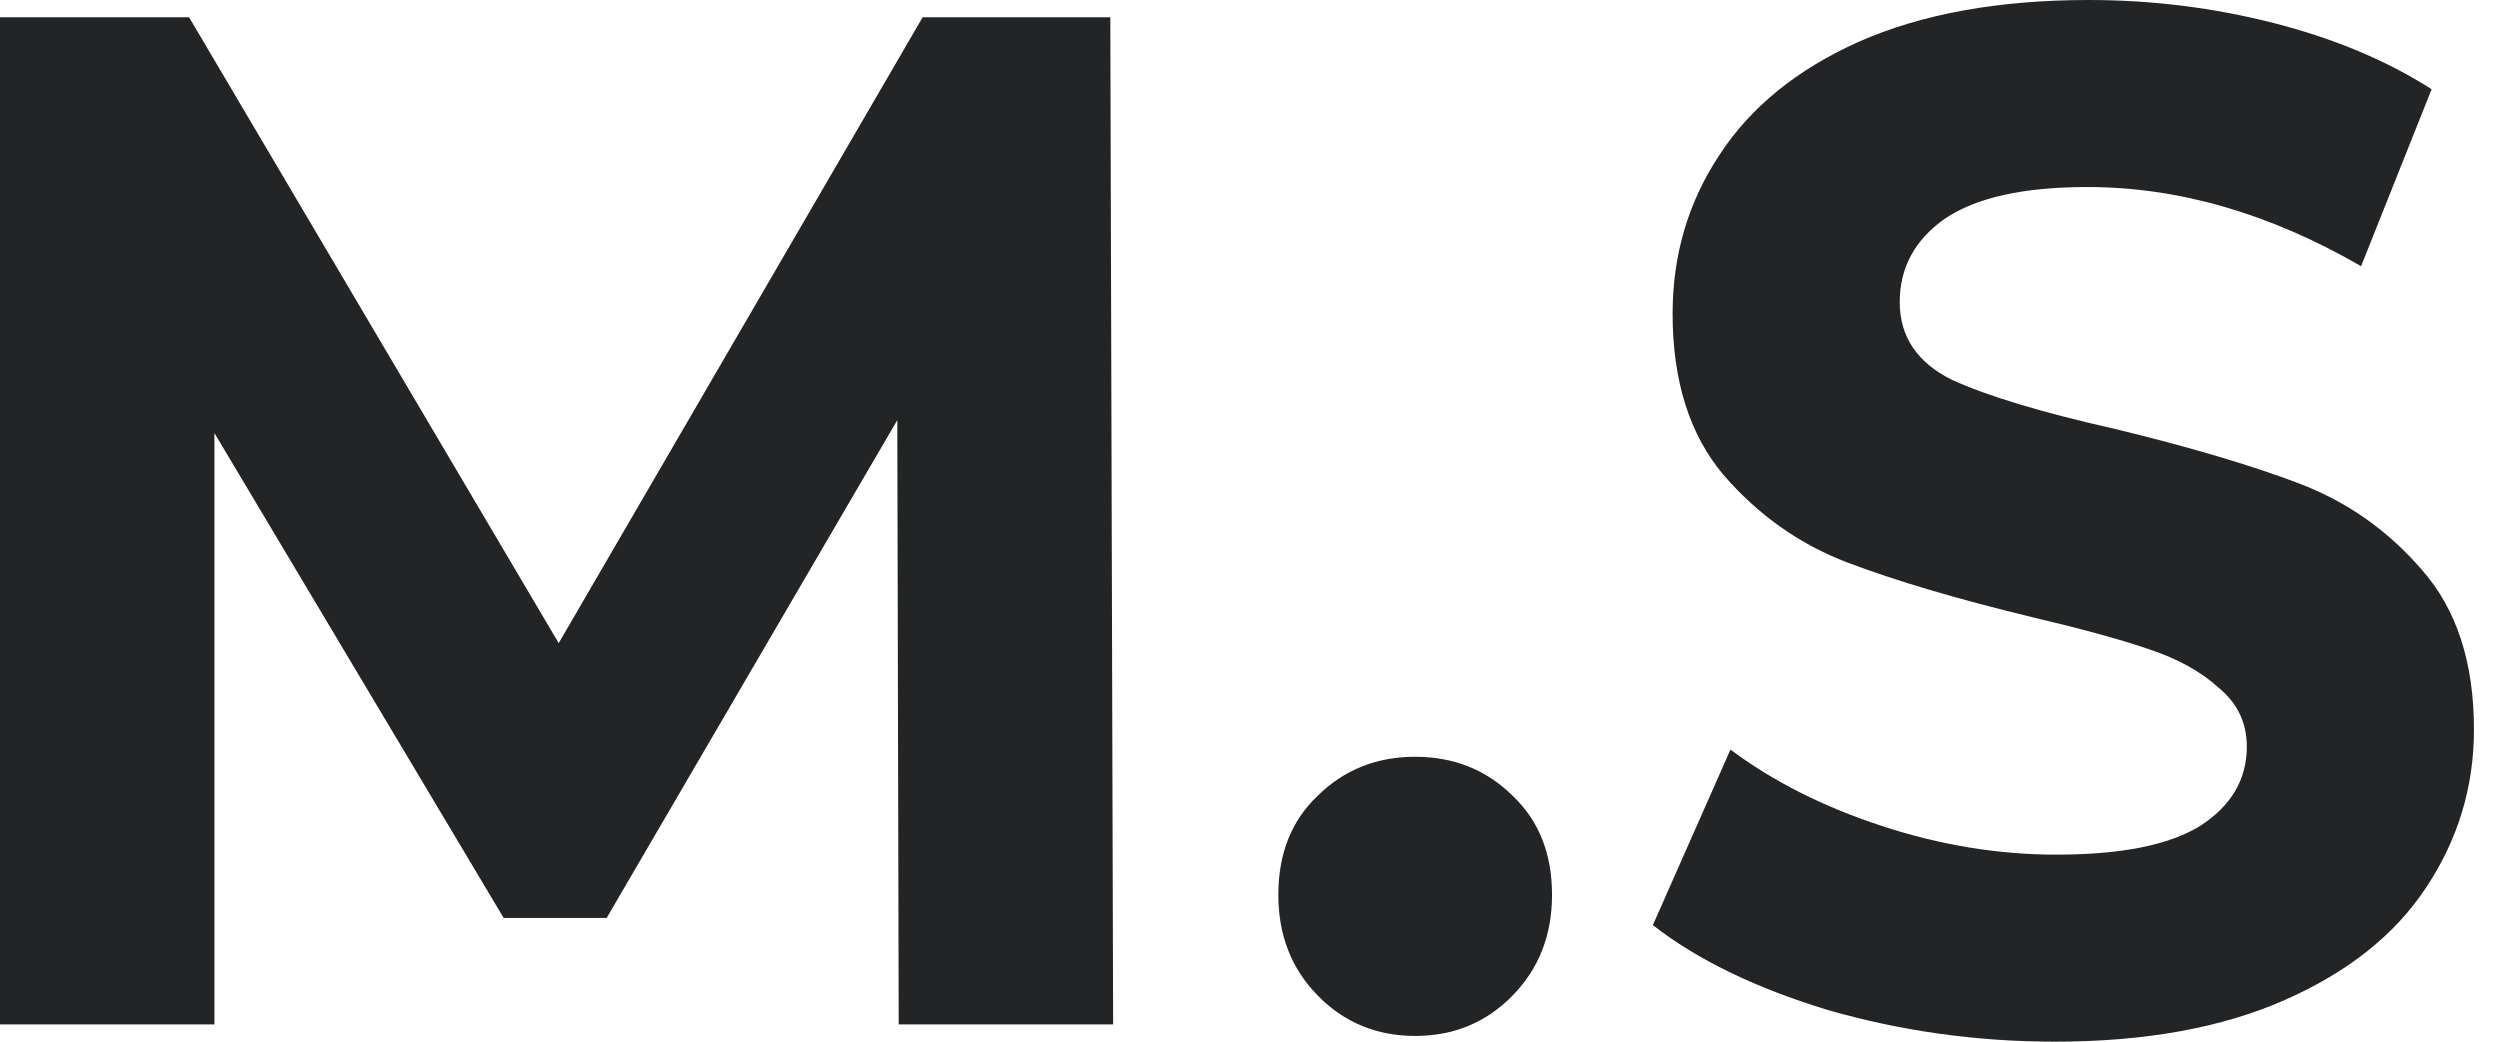 <svg width="48" height="20" viewBox="0 0 48 20" fill="none" xmlns="http://www.w3.org/2000/svg">
<path d="M17.255 19.669L17.228 8.066L11.648 17.624H9.67L4.117 8.315V19.669H0V0.331H3.63L10.727 12.348L17.715 0.331H21.318L21.372 19.669H17.255Z" fill="#222426"/>
<path d="M27.171 19.89C26.431 19.89 25.808 19.632 25.302 19.116C24.796 18.6 24.544 17.956 24.544 17.182C24.544 16.39 24.796 15.755 25.302 15.276C25.808 14.779 26.431 14.53 27.171 14.53C27.912 14.53 28.535 14.779 29.04 15.276C29.546 15.755 29.799 16.39 29.799 17.182C29.799 17.956 29.546 18.6 29.04 19.116C28.535 19.632 27.912 19.89 27.171 19.89Z" fill="#222426"/>
<path d="M39.455 20C37.956 20 36.502 19.797 35.094 19.392C33.703 18.969 32.584 18.425 31.735 17.762L33.225 14.392C34.037 15 35.004 15.488 36.123 15.856C37.243 16.225 38.362 16.409 39.482 16.409C40.728 16.409 41.649 16.225 42.245 15.856C42.841 15.47 43.139 14.963 43.139 14.337C43.139 13.877 42.958 13.499 42.597 13.204C42.254 12.891 41.803 12.643 41.243 12.459C40.701 12.274 39.961 12.072 39.022 11.851C37.577 11.501 36.394 11.151 35.473 10.801C34.552 10.451 33.758 9.889 33.089 9.116C32.439 8.343 32.114 7.311 32.114 6.022C32.114 4.899 32.412 3.886 33.008 2.983C33.604 2.063 34.498 1.335 35.69 0.801C36.9 0.267 38.371 0 40.105 0C41.315 0 42.498 0.147 43.654 0.442C44.809 0.737 45.821 1.16 46.687 1.713L45.333 5.111C43.581 4.098 41.83 3.591 40.078 3.591C38.85 3.591 37.938 3.794 37.342 4.199C36.764 4.604 36.475 5.138 36.475 5.801C36.475 6.464 36.809 6.961 37.478 7.293C38.164 7.606 39.202 7.919 40.593 8.232C42.037 8.582 43.22 8.932 44.141 9.282C45.062 9.632 45.848 10.184 46.498 10.939C47.166 11.694 47.5 12.716 47.5 14.005C47.5 15.111 47.193 16.123 46.579 17.044C45.983 17.947 45.08 18.665 43.87 19.199C42.66 19.733 41.189 20 39.455 20Z" fill="#222426"/>
</svg>
